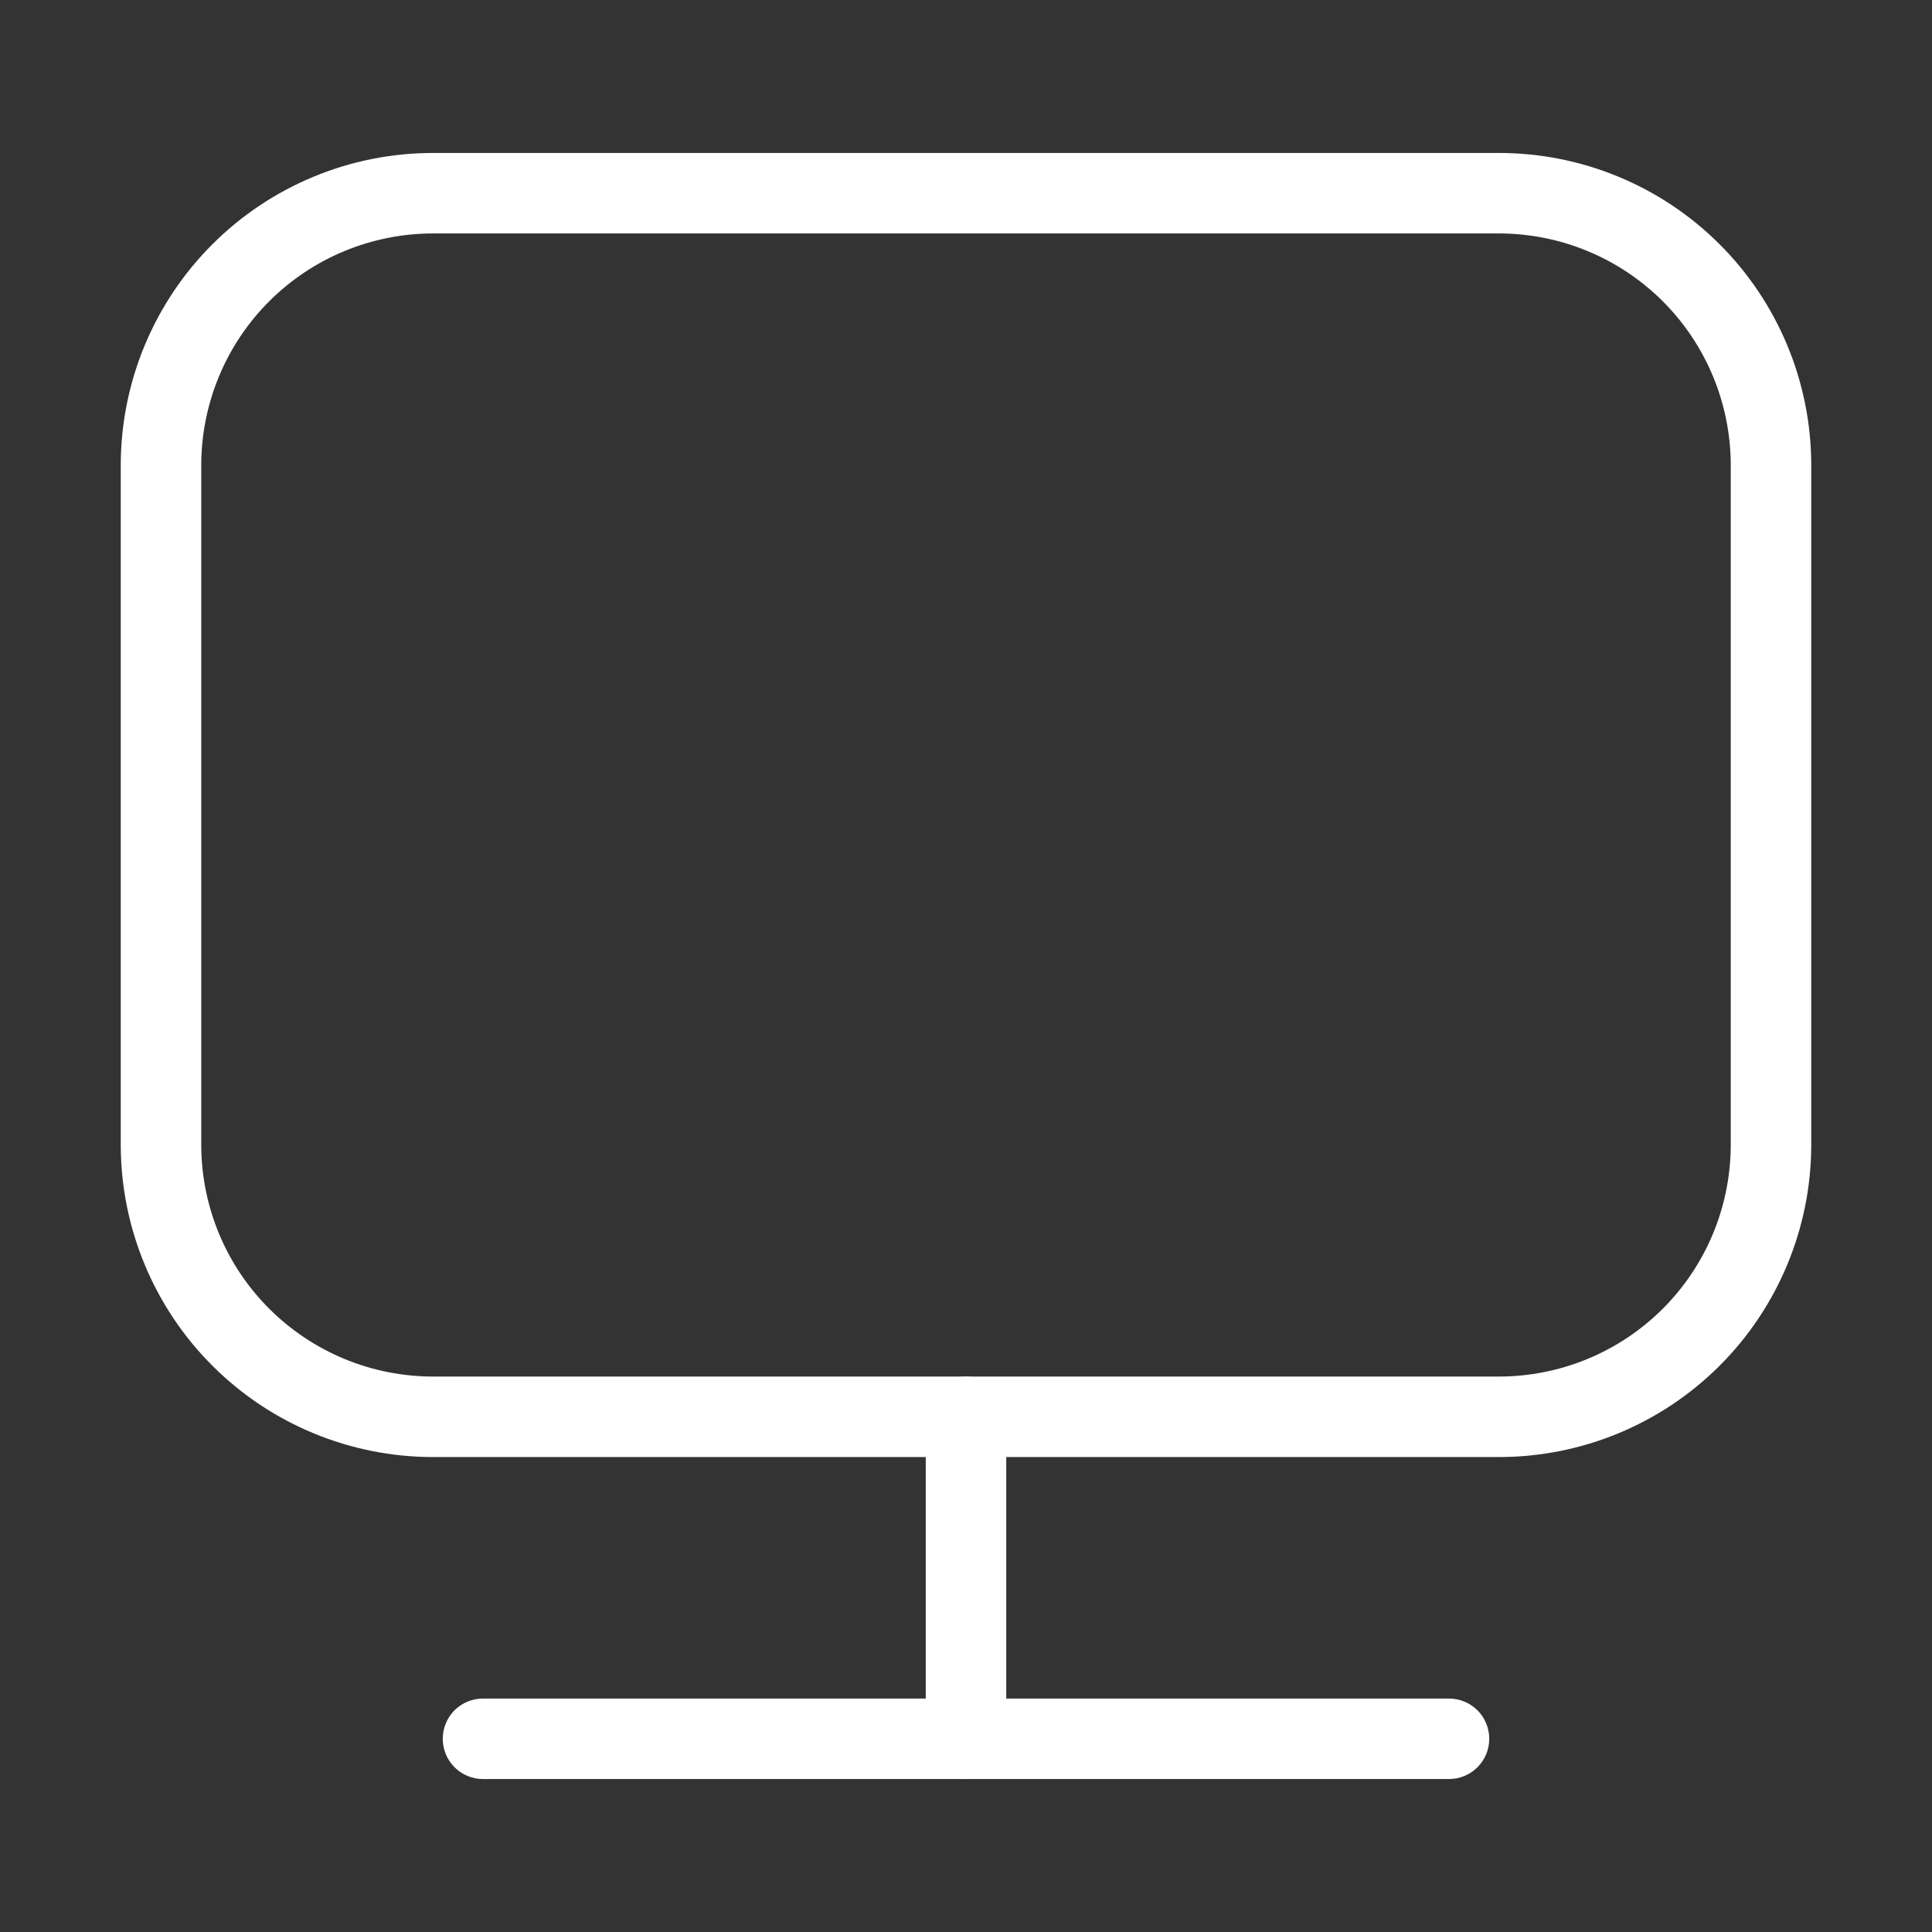 <svg width="24" height="24" viewBox="0 0 24 24" fill="none" xmlns="http://www.w3.org/2000/svg">
<rect x="0" y="0" width="24" height="24" fill="#333333" stroke="none"/>
<path d="M18.62 18.1H5.38C4.353 18.1 3.367 17.693 2.64 16.967C1.913 16.242 1.503 15.257 1.5 14.23V5.77C1.503 4.743 1.913 3.758 2.64 3.033C3.367 2.307 4.353 1.9 5.38 1.9H18.62C19.647 1.9 20.633 2.307 21.36 3.033C22.087 3.758 22.497 4.743 22.5 5.77V14.23C22.497 15.257 22.087 16.242 21.36 16.967C20.633 17.693 19.647 18.1 18.62 18.1ZM5.38 2.9C4.618 2.9 3.887 3.202 3.347 3.74C2.807 4.278 2.503 5.008 2.5 5.77V14.23C2.503 14.992 2.807 15.722 3.347 16.26C3.887 16.798 4.618 17.1 5.38 17.1H18.62C19.382 17.1 20.113 16.798 20.653 16.26C21.193 15.722 21.497 14.992 21.5 14.23V5.77C21.497 5.008 21.193 4.278 20.653 3.74C20.113 3.202 19.382 2.9 18.62 2.9H5.38Z" fill="white"/>
<path d="M12 22.1C11.867 22.1 11.74 22.047 11.646 21.953C11.553 21.86 11.5 21.733 11.5 21.6V17.6C11.5 17.467 11.553 17.34 11.646 17.246C11.74 17.153 11.867 17.1 12 17.1C12.133 17.1 12.26 17.153 12.354 17.246C12.447 17.34 12.5 17.467 12.5 17.6V21.6C12.5 21.733 12.447 21.86 12.354 21.953C12.26 22.047 12.133 22.1 12 22.1Z" fill="white"/>
<path d="M18 22.1H6C5.867 22.1 5.74 22.047 5.646 21.953C5.553 21.86 5.5 21.733 5.5 21.6C5.5 21.467 5.553 21.34 5.646 21.246C5.74 21.153 5.867 21.1 6 21.1H18C18.133 21.1 18.26 21.153 18.354 21.246C18.447 21.34 18.5 21.467 18.5 21.6C18.5 21.733 18.447 21.86 18.354 21.953C18.26 22.047 18.133 22.1 18 22.1Z" fill="white"/>
</svg>
